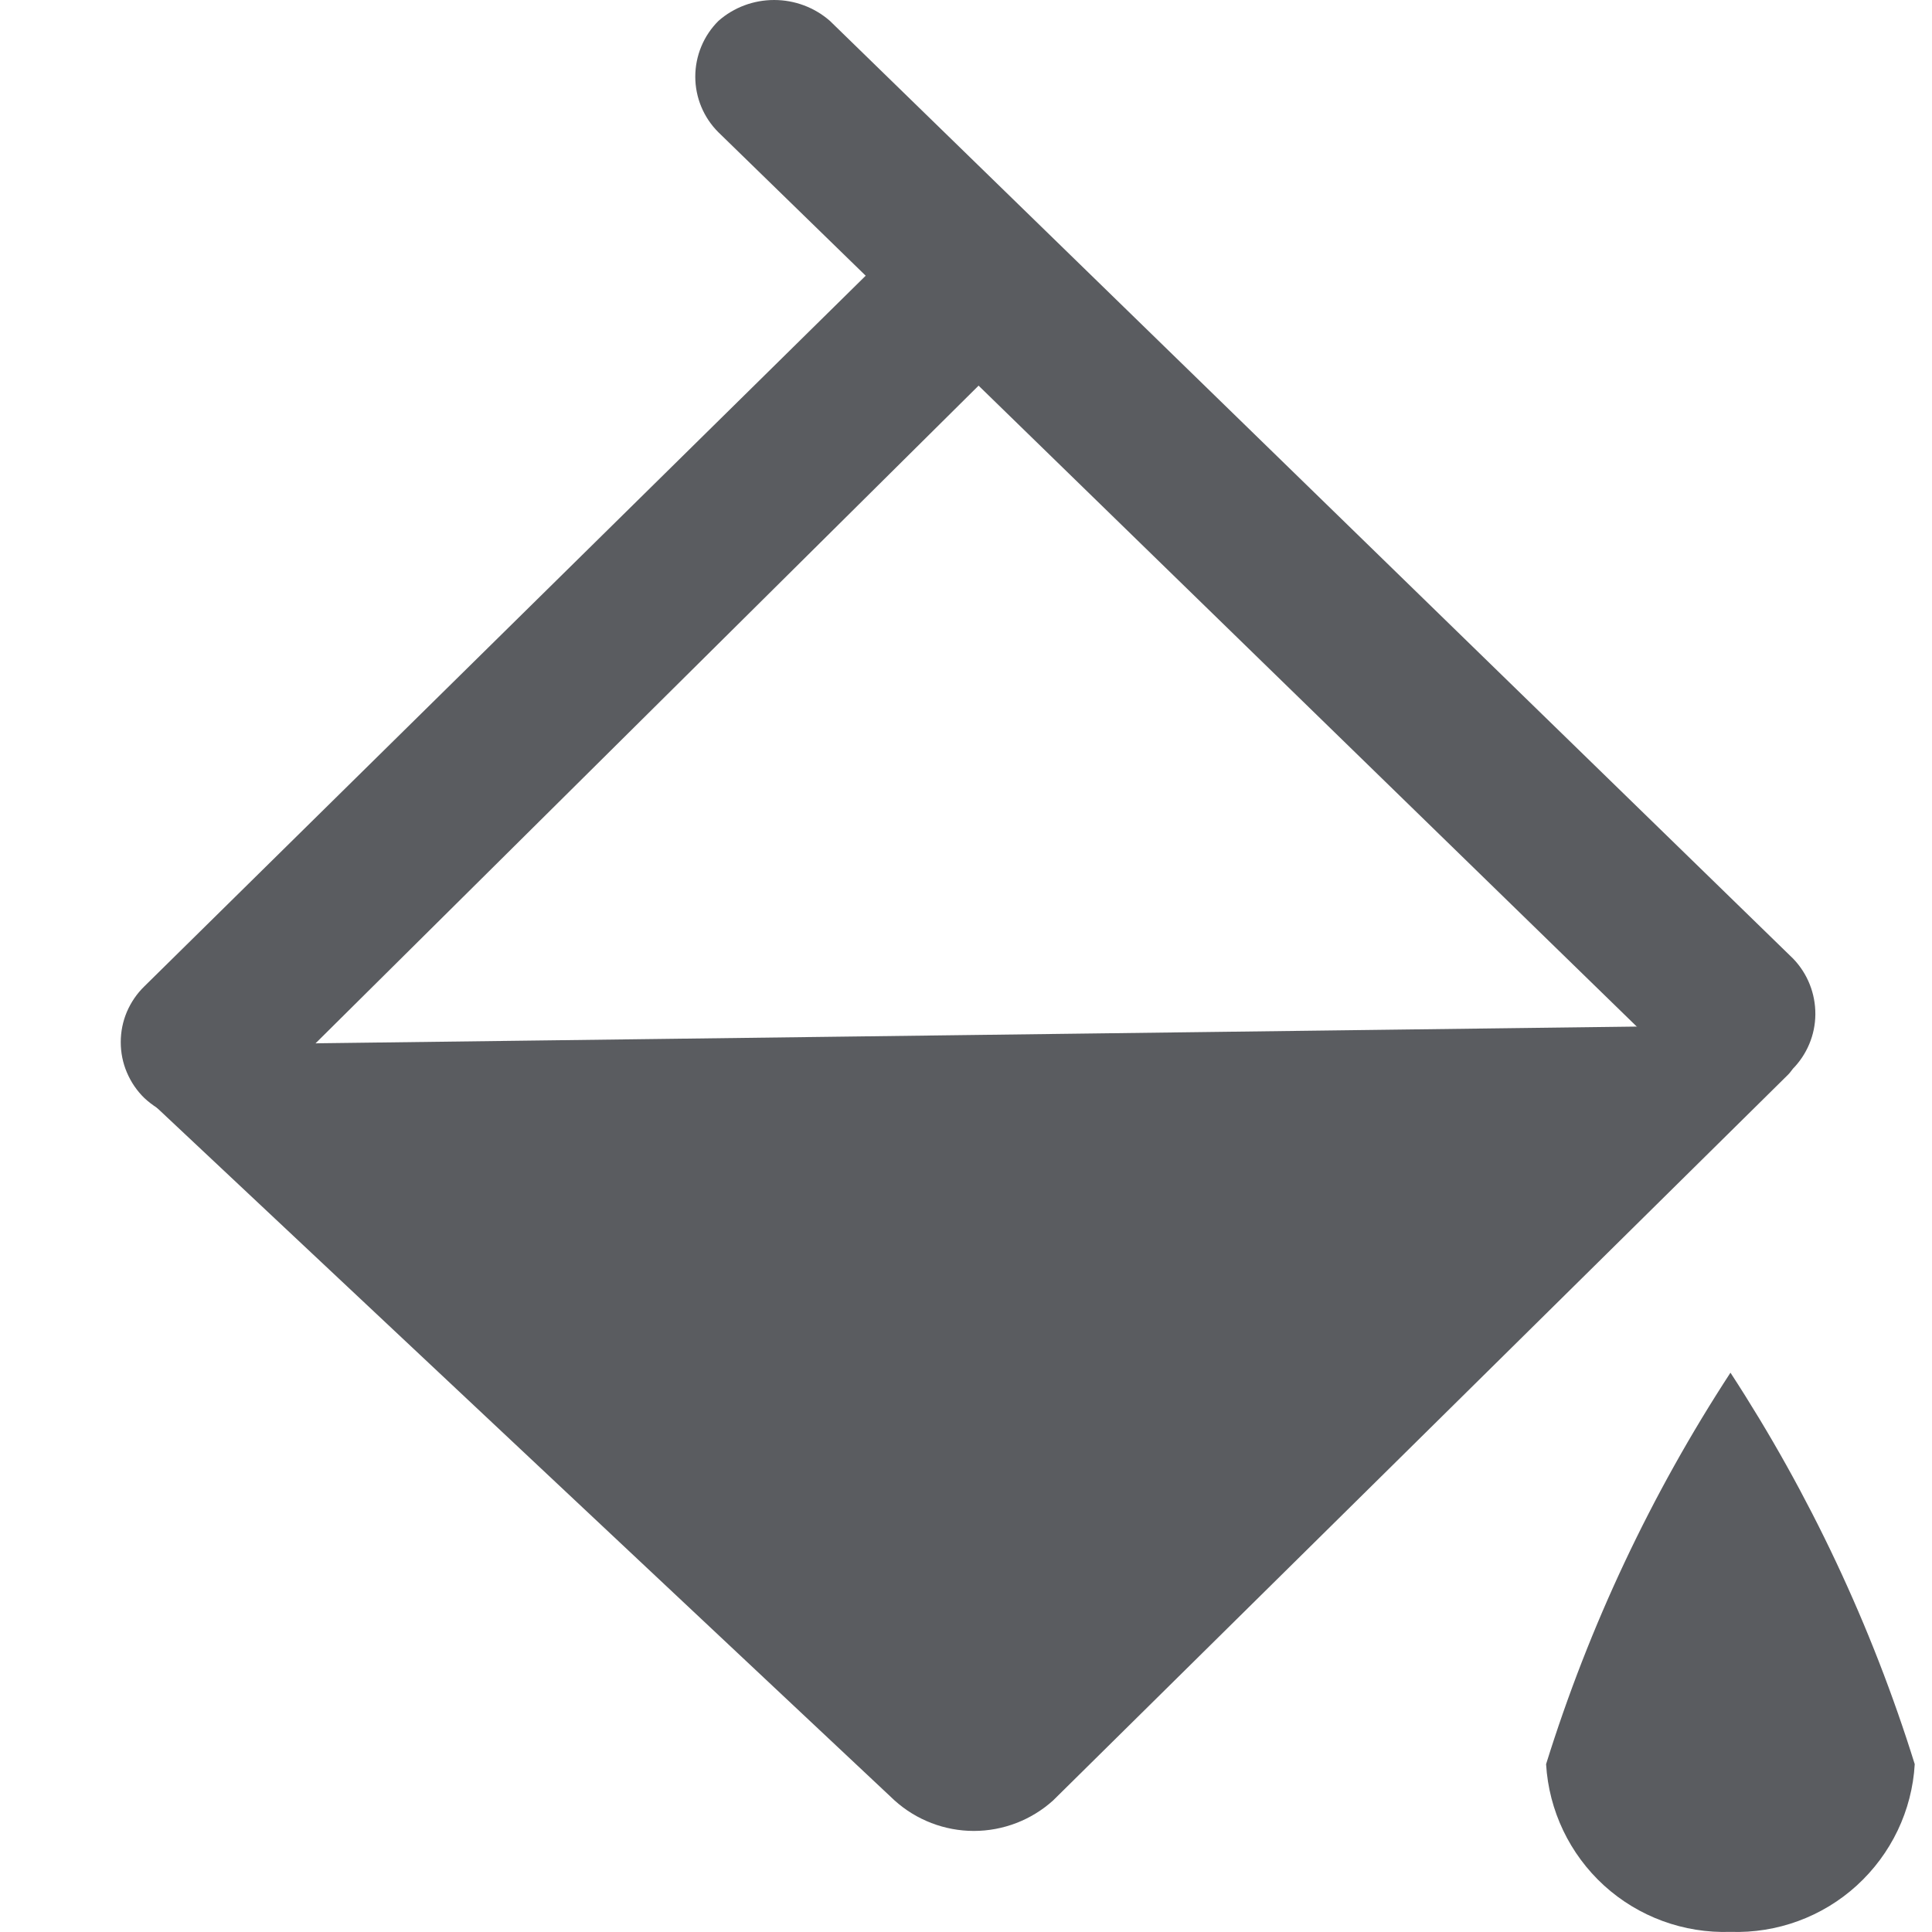 <svg width="16" height="16" viewBox="0 0 16 16" fill="none" xmlns="http://www.w3.org/2000/svg">
<g id="tool fill in" clip-path="url(#clip0_5265_209)">
<g id="Group 1707478029">
<path id="Vector" d="M14.331 15.999C13.945 16.012 13.57 15.875 13.284 15.615C12.999 15.355 12.827 14.995 12.804 14.61C13.161 13.464 13.675 12.373 14.331 11.368C14.986 12.373 15.5 13.464 15.857 14.61C15.835 14.995 15.662 15.355 15.377 15.615C15.092 15.875 14.716 16.012 14.331 15.999ZM8.353 2.947L2.156 9.094C2.026 9.216 1.855 9.283 1.676 9.283C1.498 9.283 1.327 9.216 1.196 9.094C1.134 9.034 1.085 8.962 1.051 8.882C1.017 8.803 1 8.717 1 8.631C1 8.544 1.017 8.459 1.051 8.379C1.085 8.3 1.134 8.228 1.196 8.168L7.393 2.063C7.523 1.941 7.694 1.874 7.873 1.874C8.051 1.874 8.222 1.941 8.353 2.063C8.414 2.119 8.464 2.187 8.498 2.263C8.532 2.339 8.549 2.422 8.549 2.505C8.549 2.588 8.532 2.671 8.498 2.747C8.464 2.823 8.414 2.891 8.353 2.947Z" fill="#5A5C60"/>
<path id="Vector_2" d="M6.873 0.173L14.851 7.94C14.97 8.064 15.035 8.229 15.034 8.4C15.033 8.571 14.964 8.735 14.843 8.856C14.722 8.977 14.558 9.046 14.387 9.047C14.215 9.049 14.05 8.983 13.927 8.864L5.95 1.096C5.827 0.974 5.758 0.808 5.758 0.635C5.758 0.462 5.827 0.295 5.95 0.173C6.077 0.061 6.241 0 6.411 0C6.581 0 6.745 0.061 6.873 0.173Z" fill="#5A5C60"/>
<path id="Vector_3" d="M14.805 8.903L8.721 14.911C8.541 15.073 8.307 15.163 8.065 15.163C7.823 15.163 7.589 15.073 7.409 14.911L1.194 9.075C1.158 9.042 1.132 8.998 1.122 8.949C1.111 8.901 1.116 8.85 1.135 8.804C1.154 8.759 1.187 8.72 1.229 8.693C1.271 8.667 1.32 8.654 1.369 8.656L14.632 8.488C14.68 8.486 14.728 8.5 14.769 8.526C14.81 8.553 14.841 8.591 14.86 8.636C14.879 8.681 14.884 8.73 14.874 8.778C14.864 8.826 14.84 8.869 14.805 8.903Z" fill="#5A5C60"/>
</g>
</g>
<defs>
<clipPath id="clip0_5265_209">
<rect width="16" height="16" fill="white"/>
</clipPath>
</defs>
</svg>
